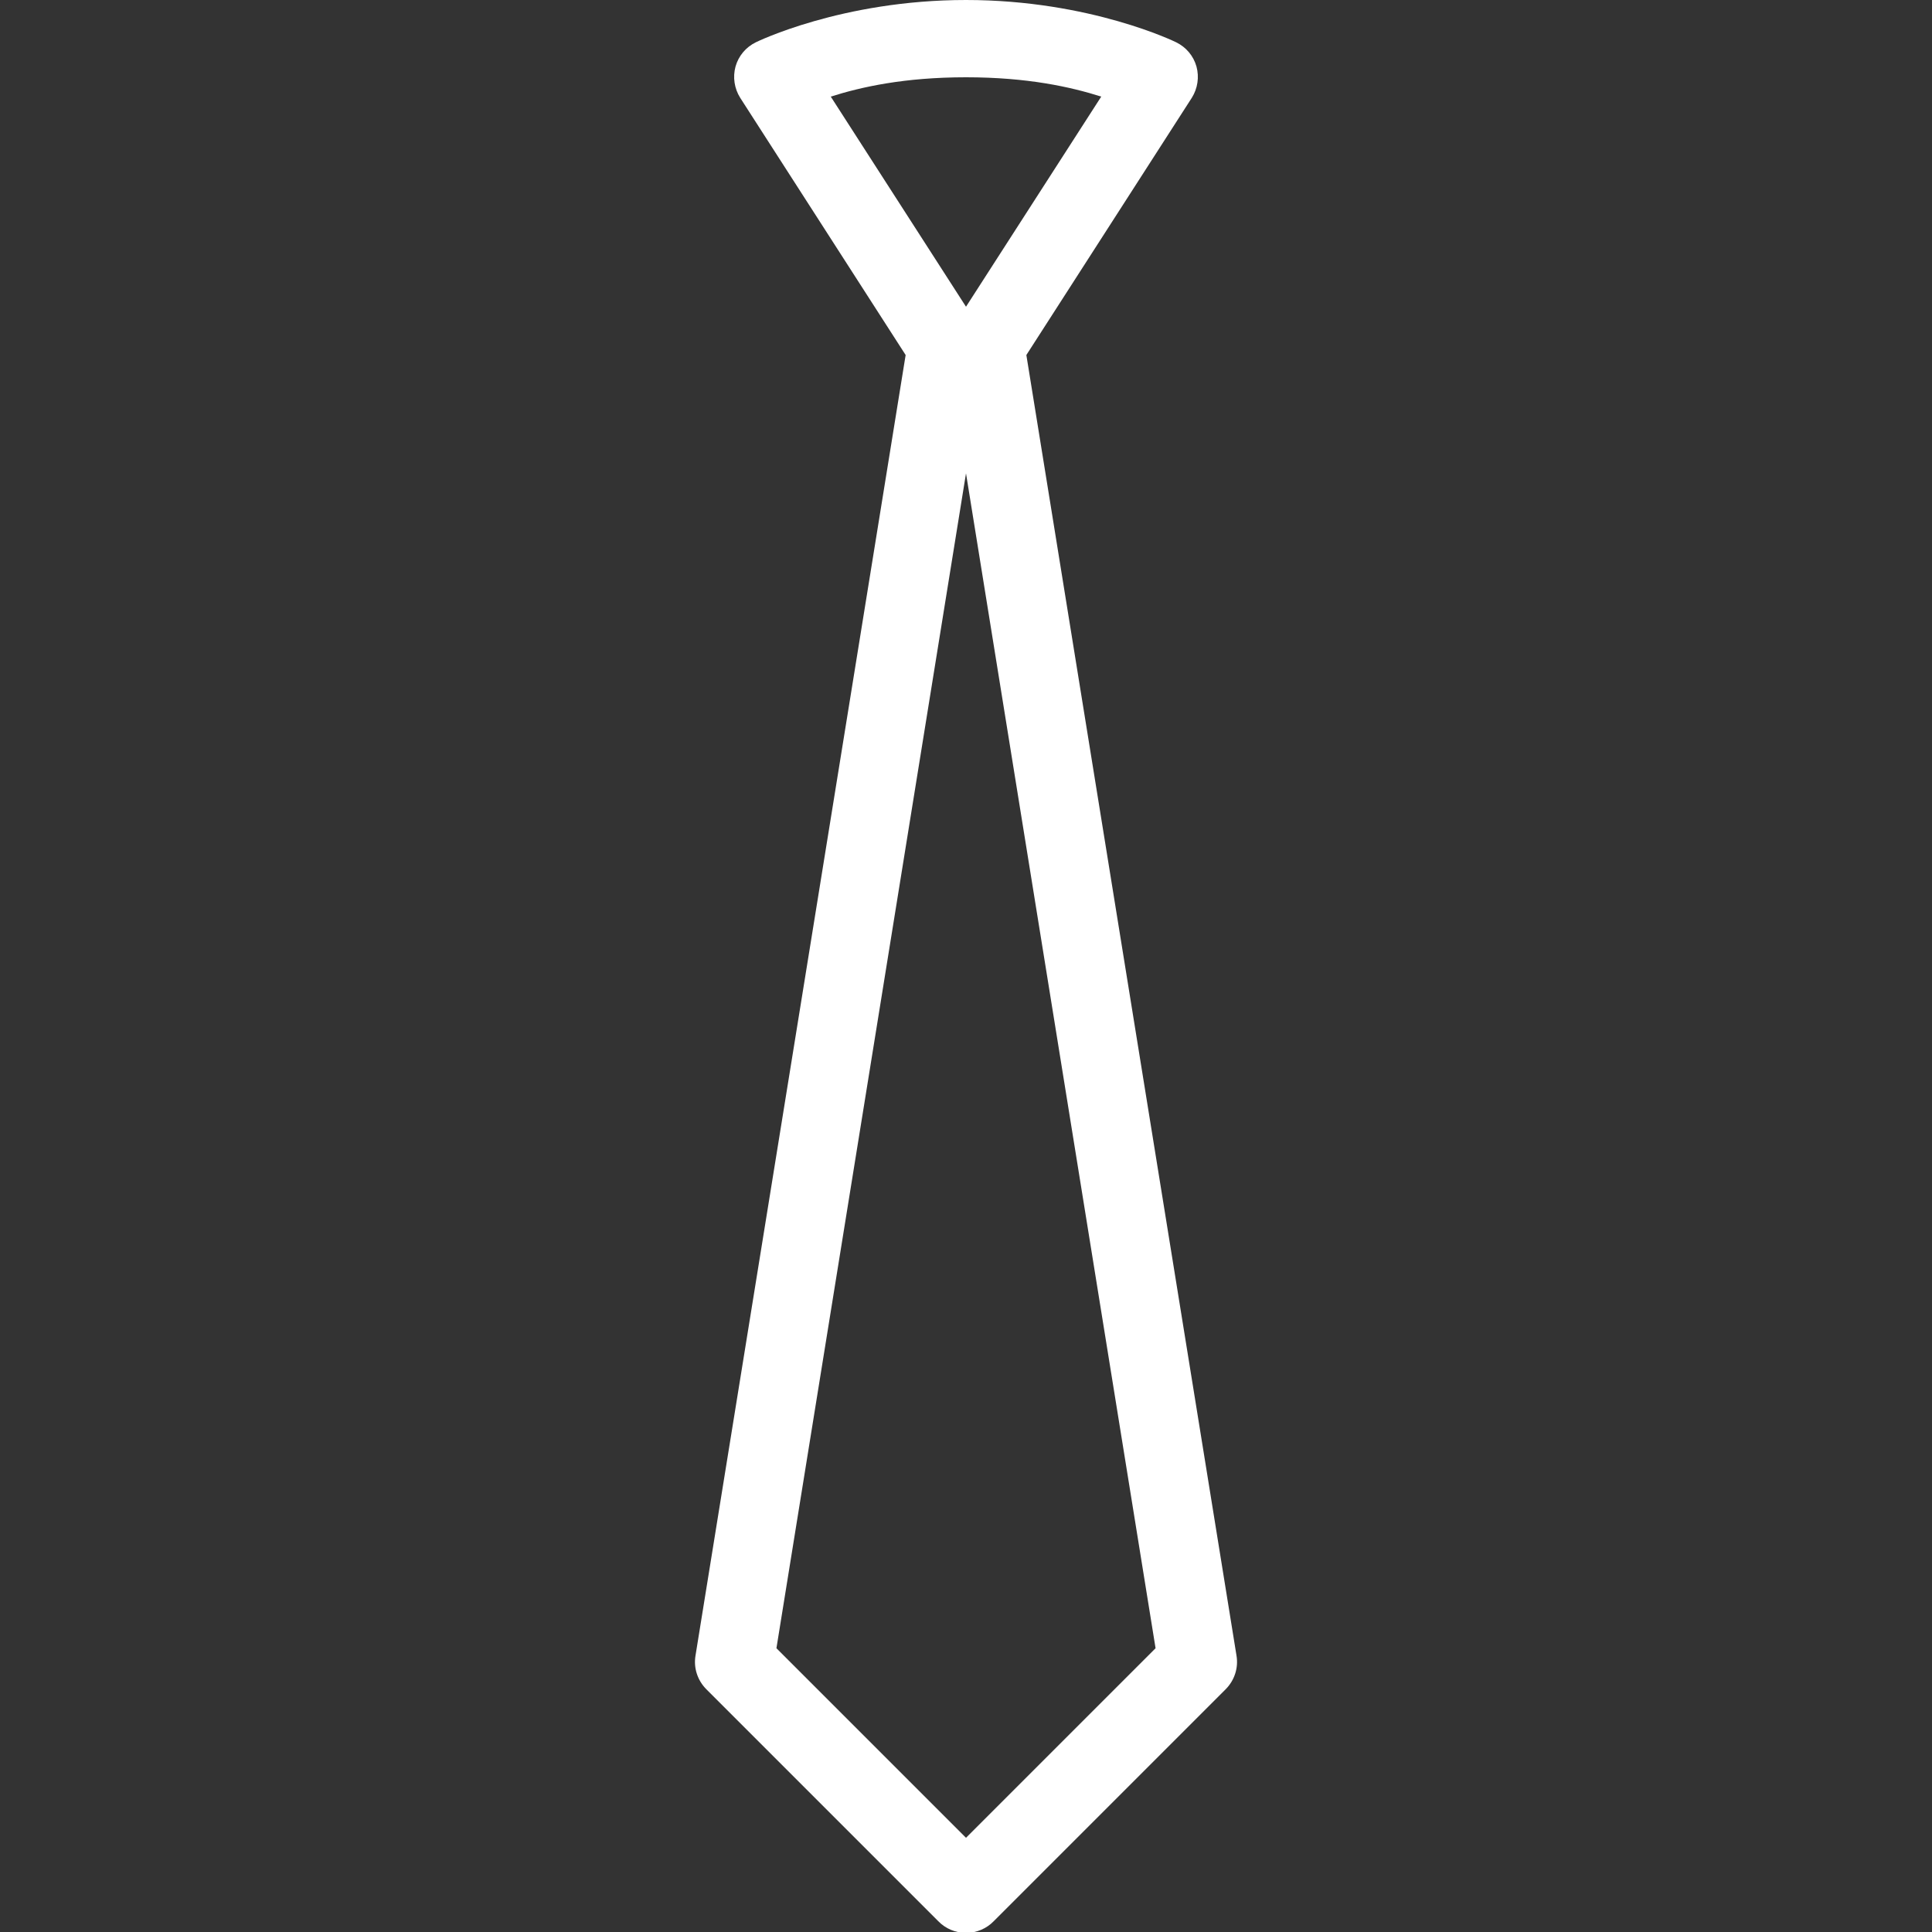 <svg viewBox="0 0 50 50">
  <rect x="0" y="0" width="50" height="50" fill="#333333" stroke="none"/>
  <path d="M25 0C21.777 0 19.562 1.094 19.562 1.094C19.305 1.219 19.113 1.445 19.035 1.723C18.961 1.996 19.004 2.289 19.156 2.531L23.438 9.188L18 42.844C17.945 43.164 18.051 43.488 18.281 43.719L24.281 49.719C24.469 49.914 24.73 50.023 25 50.023C25.27 50.023 25.531 49.914 25.719 49.719L31.719 43.719C31.949 43.488 32.055 43.164 32 42.844L26.562 9.188L30.844 2.531C30.996 2.289 31.039 1.996 30.965 1.723C30.887 1.445 30.695 1.219 30.438 1.094C30.438 1.094 28.223 0 25 0 Z M 25 2C26.594 2 27.711 2.25 28.5 2.5L25 7.938L21.5 2.5C22.289 2.25 23.406 2 25 2 Z M 25 12.25L29.906 42.656L25 47.562L20.094 42.656Z" fill="#FFFFFF" />
</svg>
